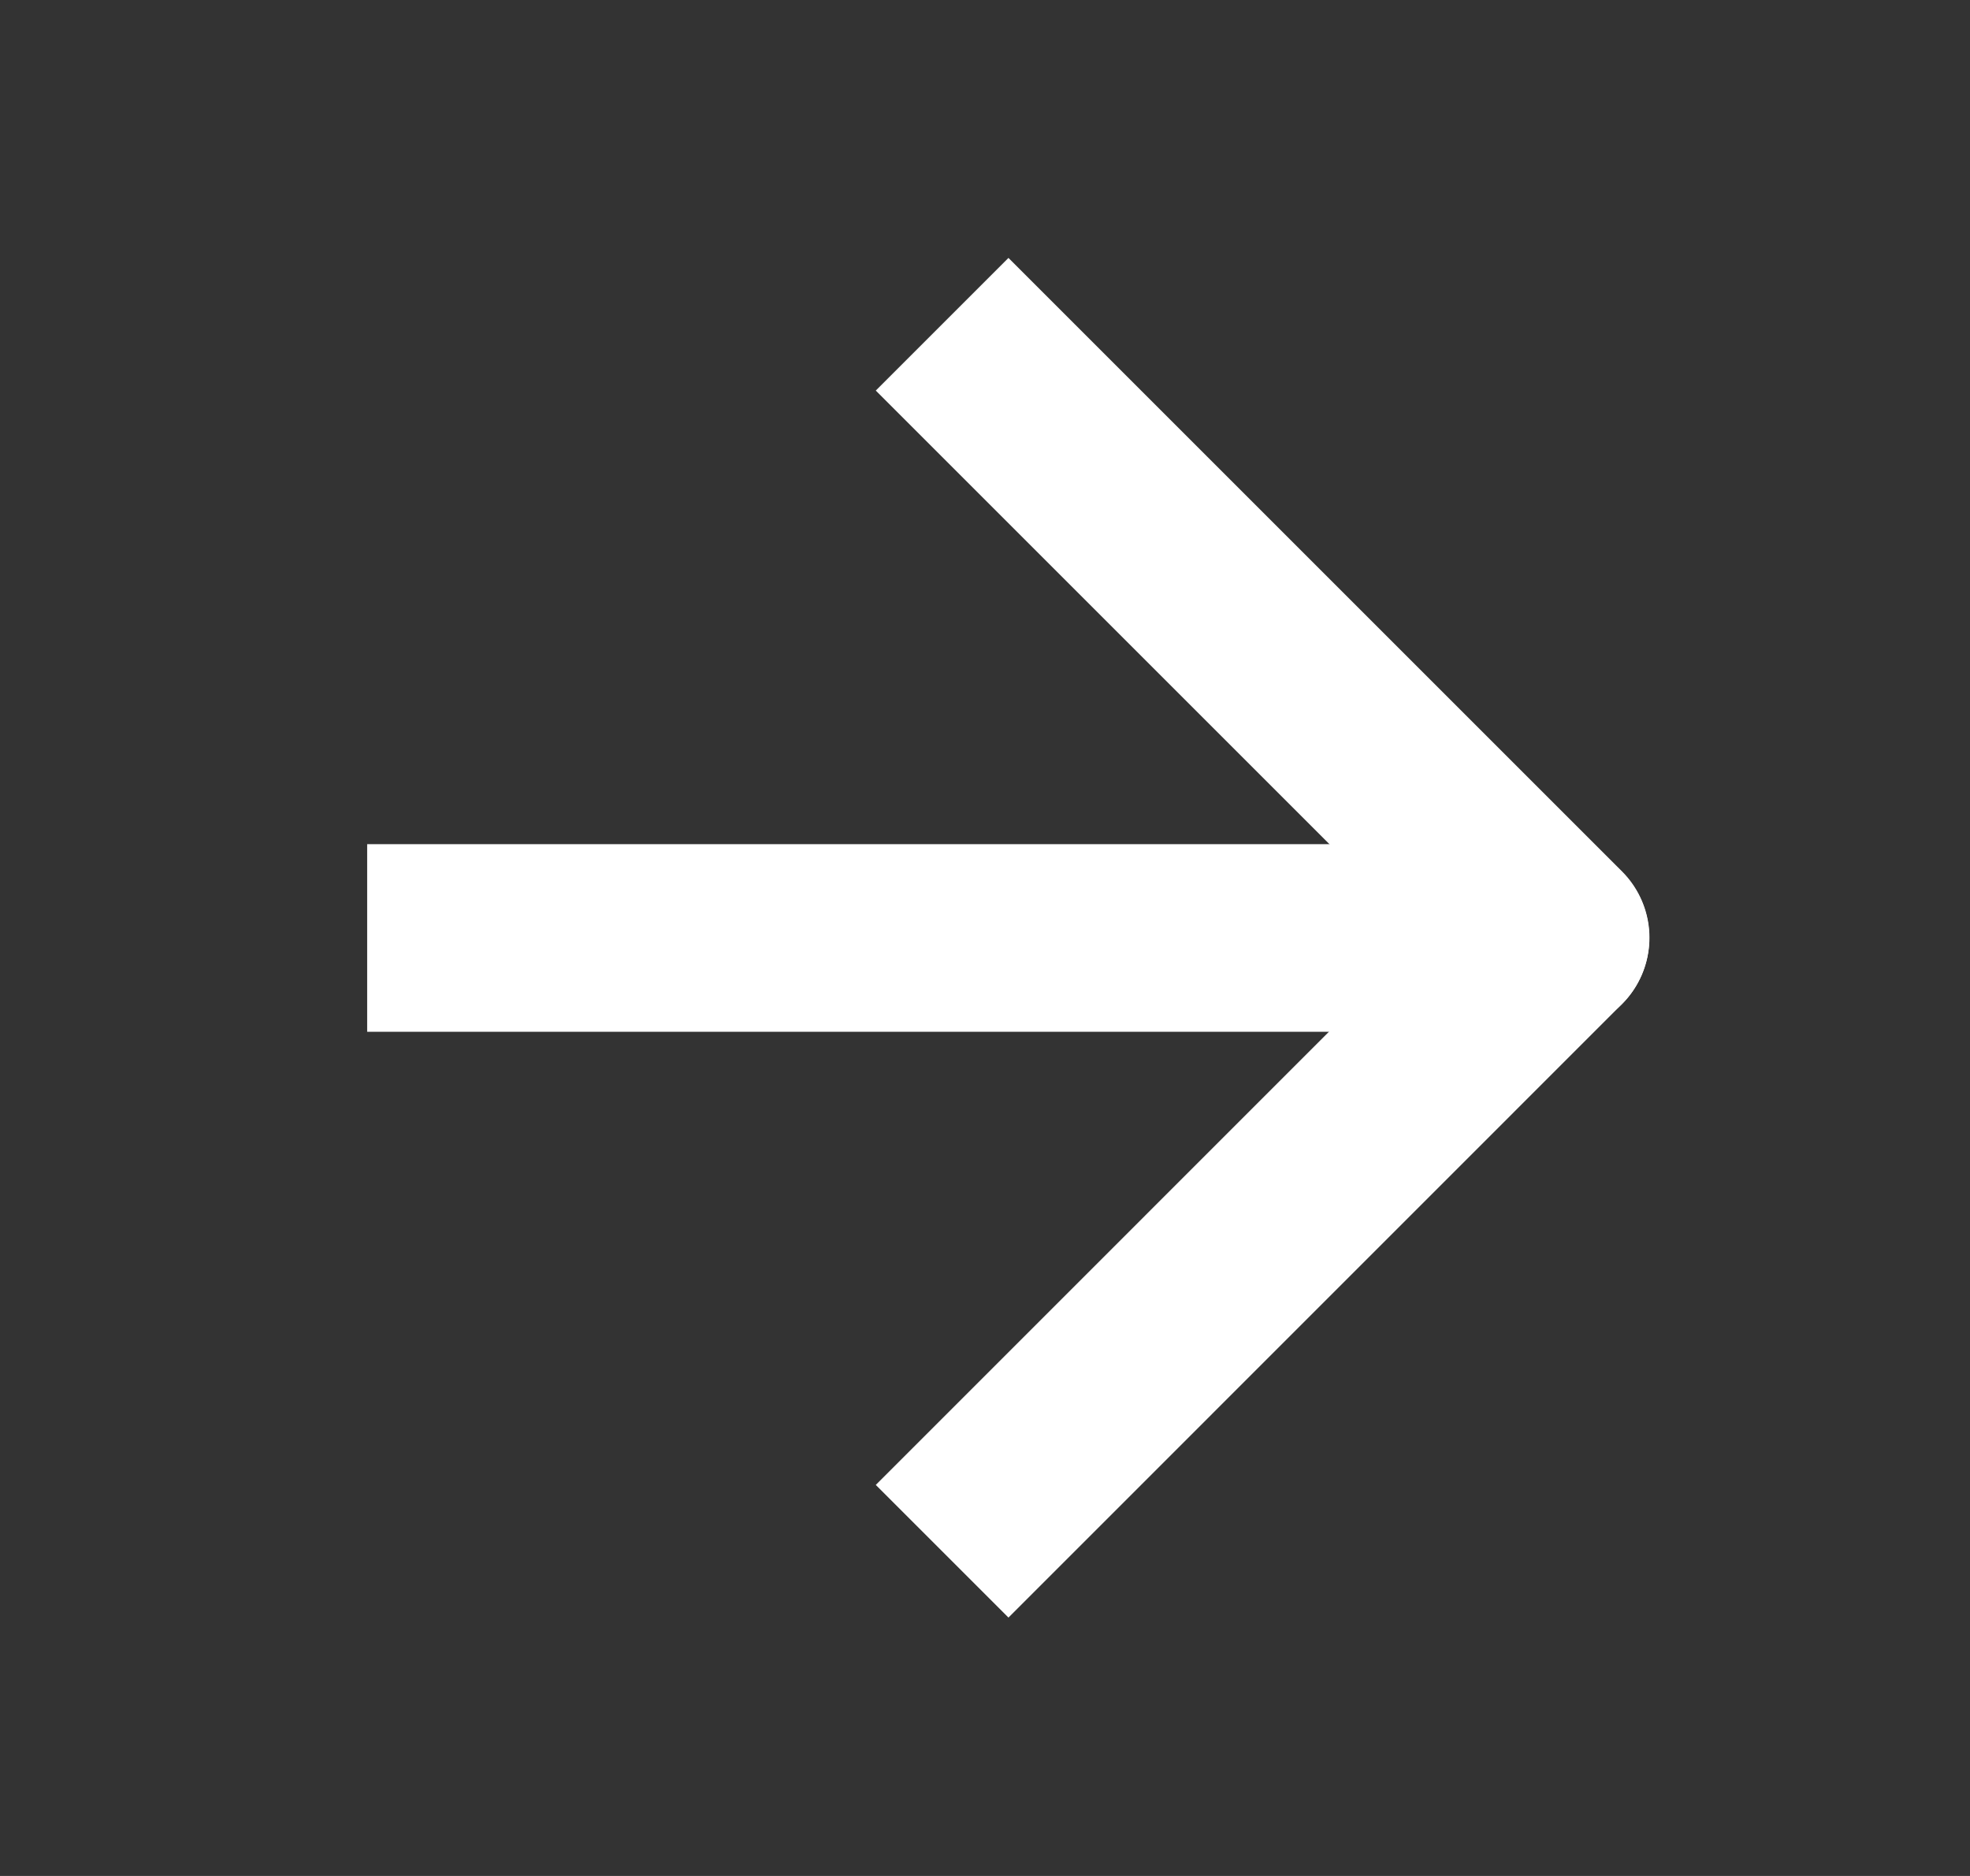 <svg width="21" height="20" viewBox="0 0 21 20" fill="none" xmlns="http://www.w3.org/2000/svg">
<rect x="0" y="0" width="21" height="20" fill="#333333" stroke="none"/>
<path d="M4.914 9H3.914V11H4.914V9ZM16.581 11C17.133 11 17.581 10.552 17.581 10C17.581 9.448 17.133 9 16.581 9V11ZM4.914 11H16.581V9H4.914V11Z" fill="#fff"/>
<path d="M10.75 4.164L16.583 9.997L10.75 15.831" stroke="#fff" stroke-width="2" stroke-linecap="square" stroke-linejoin="round"/>
</svg>

